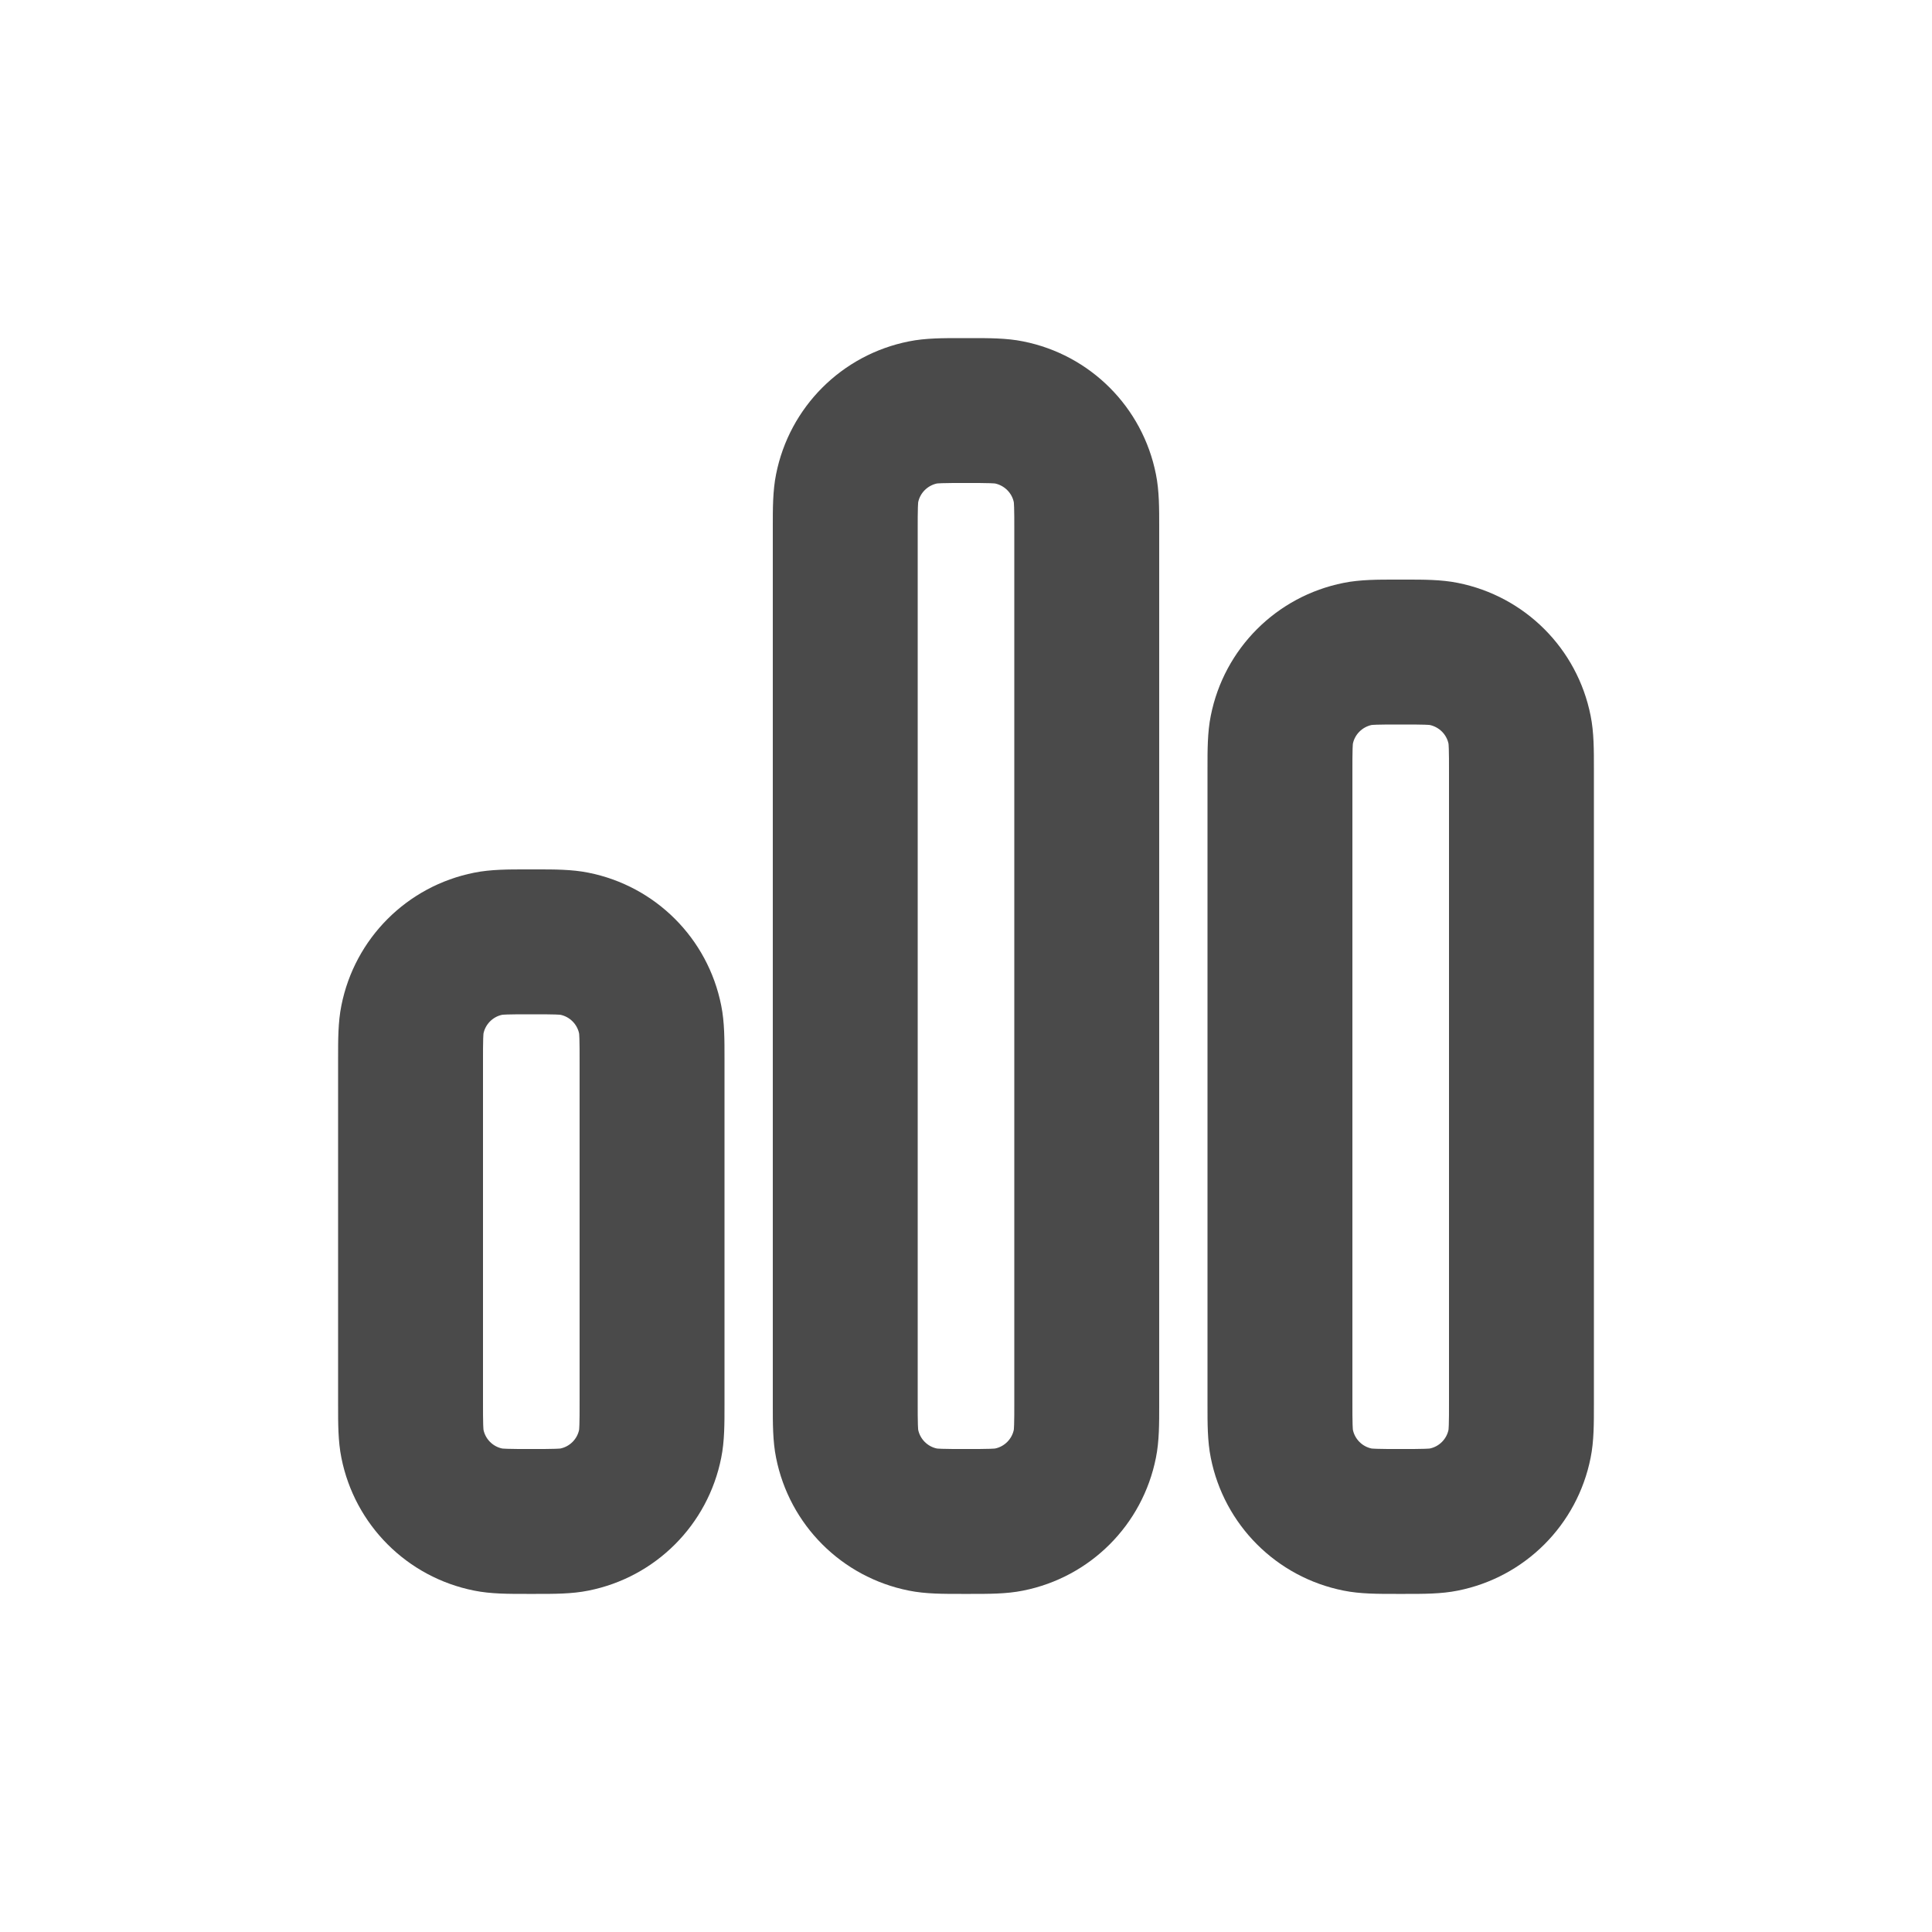 <svg width="20" height="20" viewBox="0 0 20 20" fill="none" xmlns="http://www.w3.org/2000/svg">
<path fill-rule="evenodd" clip-rule="evenodd" d="M9.952 3.5L10 3.5L10.048 3.5C10.23 3.5 10.419 3.499 10.591 3.534C11.286 3.672 11.828 4.214 11.966 4.909C12.001 5.081 12 5.27 12 5.452V14.548C12 14.73 12.001 14.919 11.966 15.091C11.828 15.786 11.286 16.328 10.591 16.466C10.419 16.501 10.23 16.5 10.048 16.5L10 16.5L9.952 16.5C9.77 16.5 9.581 16.501 9.409 16.466C8.714 16.328 8.172 15.786 8.034 15.091C7.999 14.919 8 14.73 8 14.548L8 14.5V5.5L8 5.452C8 5.27 7.999 5.081 8.034 4.909C8.172 4.214 8.714 3.672 9.409 3.534C9.581 3.499 9.77 3.5 9.952 3.5ZM9.699 5.005C9.602 5.026 9.525 5.102 9.505 5.199C9.505 5.203 9.503 5.218 9.502 5.252C9.5 5.307 9.5 5.379 9.5 5.5V14.5C9.5 14.621 9.5 14.694 9.502 14.748C9.503 14.782 9.505 14.797 9.505 14.801C9.525 14.898 9.602 14.975 9.699 14.995C9.703 14.995 9.718 14.997 9.752 14.998C9.807 15 9.879 15 10 15C10.121 15 10.193 15 10.248 14.998C10.282 14.997 10.297 14.995 10.301 14.995C10.398 14.975 10.475 14.898 10.495 14.801C10.495 14.797 10.497 14.782 10.498 14.748C10.5 14.694 10.5 14.621 10.5 14.5V5.5C10.5 5.379 10.5 5.307 10.498 5.252C10.497 5.218 10.495 5.203 10.495 5.199C10.475 5.102 10.398 5.026 10.301 5.005C10.297 5.005 10.282 5.003 10.248 5.002C10.193 5 10.121 5 10 5C9.879 5 9.807 5 9.752 5.002C9.718 5.003 9.703 5.005 9.699 5.005Z" fill="#4A4A4A"/>
<path fill-rule="evenodd" clip-rule="evenodd" d="M5.452 9L5.5 9L5.548 9C5.73 9 5.919 8.999 6.091 9.034C6.786 9.172 7.328 9.714 7.466 10.409C7.501 10.581 7.5 10.77 7.5 10.952L7.5 11V14.5L7.5 14.548C7.5 14.73 7.501 14.919 7.466 15.091C7.328 15.786 6.786 16.328 6.091 16.466C5.919 16.501 5.73 16.5 5.548 16.5L5.5 16.5L5.452 16.5C5.27 16.5 5.081 16.501 4.909 16.466C4.214 16.328 3.672 15.786 3.534 15.091C3.499 14.919 3.5 14.73 3.5 14.548V10.952C3.5 10.77 3.499 10.581 3.534 10.409C3.672 9.714 4.214 9.172 4.909 9.034C5.081 8.999 5.27 9 5.452 9ZM5.199 10.505C5.102 10.525 5.025 10.602 5.005 10.699C5.005 10.703 5.003 10.718 5.002 10.752C5 10.807 5 10.879 5 11V14.5C5 14.621 5 14.694 5.002 14.748C5.003 14.782 5.005 14.797 5.005 14.801C5.025 14.898 5.102 14.975 5.199 14.995C5.203 14.995 5.218 14.997 5.252 14.998C5.307 15 5.379 15 5.5 15C5.621 15 5.693 15 5.748 14.998C5.782 14.997 5.797 14.995 5.801 14.995C5.898 14.975 5.975 14.898 5.995 14.801C5.995 14.797 5.997 14.782 5.998 14.748C6 14.694 6 14.621 6 14.5V11C6 10.879 6 10.807 5.998 10.752C5.997 10.718 5.995 10.703 5.995 10.699C5.975 10.602 5.898 10.525 5.801 10.505C5.797 10.505 5.782 10.503 5.748 10.502C5.693 10.5 5.621 10.5 5.5 10.5C5.379 10.5 5.307 10.5 5.252 10.502C5.218 10.503 5.203 10.505 5.199 10.505Z" fill="#4A4A4A"/>
<path fill-rule="evenodd" clip-rule="evenodd" d="M14.5 6L14.452 6C14.27 6 14.081 5.999 13.909 6.034C13.214 6.172 12.672 6.714 12.534 7.409C12.499 7.581 12.5 7.77 12.5 7.952V14.548C12.5 14.73 12.499 14.919 12.534 15.091C12.672 15.786 13.214 16.328 13.909 16.466C14.081 16.501 14.27 16.5 14.452 16.5L14.5 16.5L14.548 16.5C14.73 16.5 14.919 16.501 15.091 16.466C15.786 16.328 16.328 15.786 16.466 15.091C16.501 14.919 16.5 14.73 16.5 14.548L16.5 14.5V8L16.5 7.952C16.5 7.77 16.501 7.581 16.466 7.409C16.328 6.714 15.786 6.172 15.091 6.034C14.919 5.999 14.73 6 14.548 6L14.5 6ZM14.005 7.699C14.025 7.602 14.102 7.526 14.199 7.505C14.203 7.505 14.218 7.503 14.252 7.502C14.307 7.5 14.379 7.5 14.5 7.5C14.621 7.5 14.693 7.5 14.748 7.502C14.782 7.503 14.797 7.505 14.801 7.505C14.898 7.526 14.975 7.602 14.995 7.699C14.995 7.703 14.997 7.718 14.998 7.752C15 7.807 15 7.879 15 8V14.5C15 14.621 15 14.694 14.998 14.748C14.997 14.782 14.995 14.797 14.995 14.801C14.975 14.898 14.898 14.975 14.801 14.995C14.797 14.995 14.782 14.997 14.748 14.998C14.693 15 14.621 15 14.5 15C14.379 15 14.307 15 14.252 14.998C14.218 14.997 14.203 14.995 14.199 14.995C14.102 14.975 14.025 14.898 14.005 14.801C14.005 14.797 14.003 14.782 14.002 14.748C14 14.694 14 14.621 14 14.5V8C14 7.879 14 7.807 14.002 7.752C14.003 7.718 14.005 7.703 14.005 7.699L14.005 7.701C14.005 7.7 14.005 7.699 14.005 7.699C14.005 7.7 14.005 7.699 14.005 7.699Z" fill="#4A4A4A"/>
</svg>
